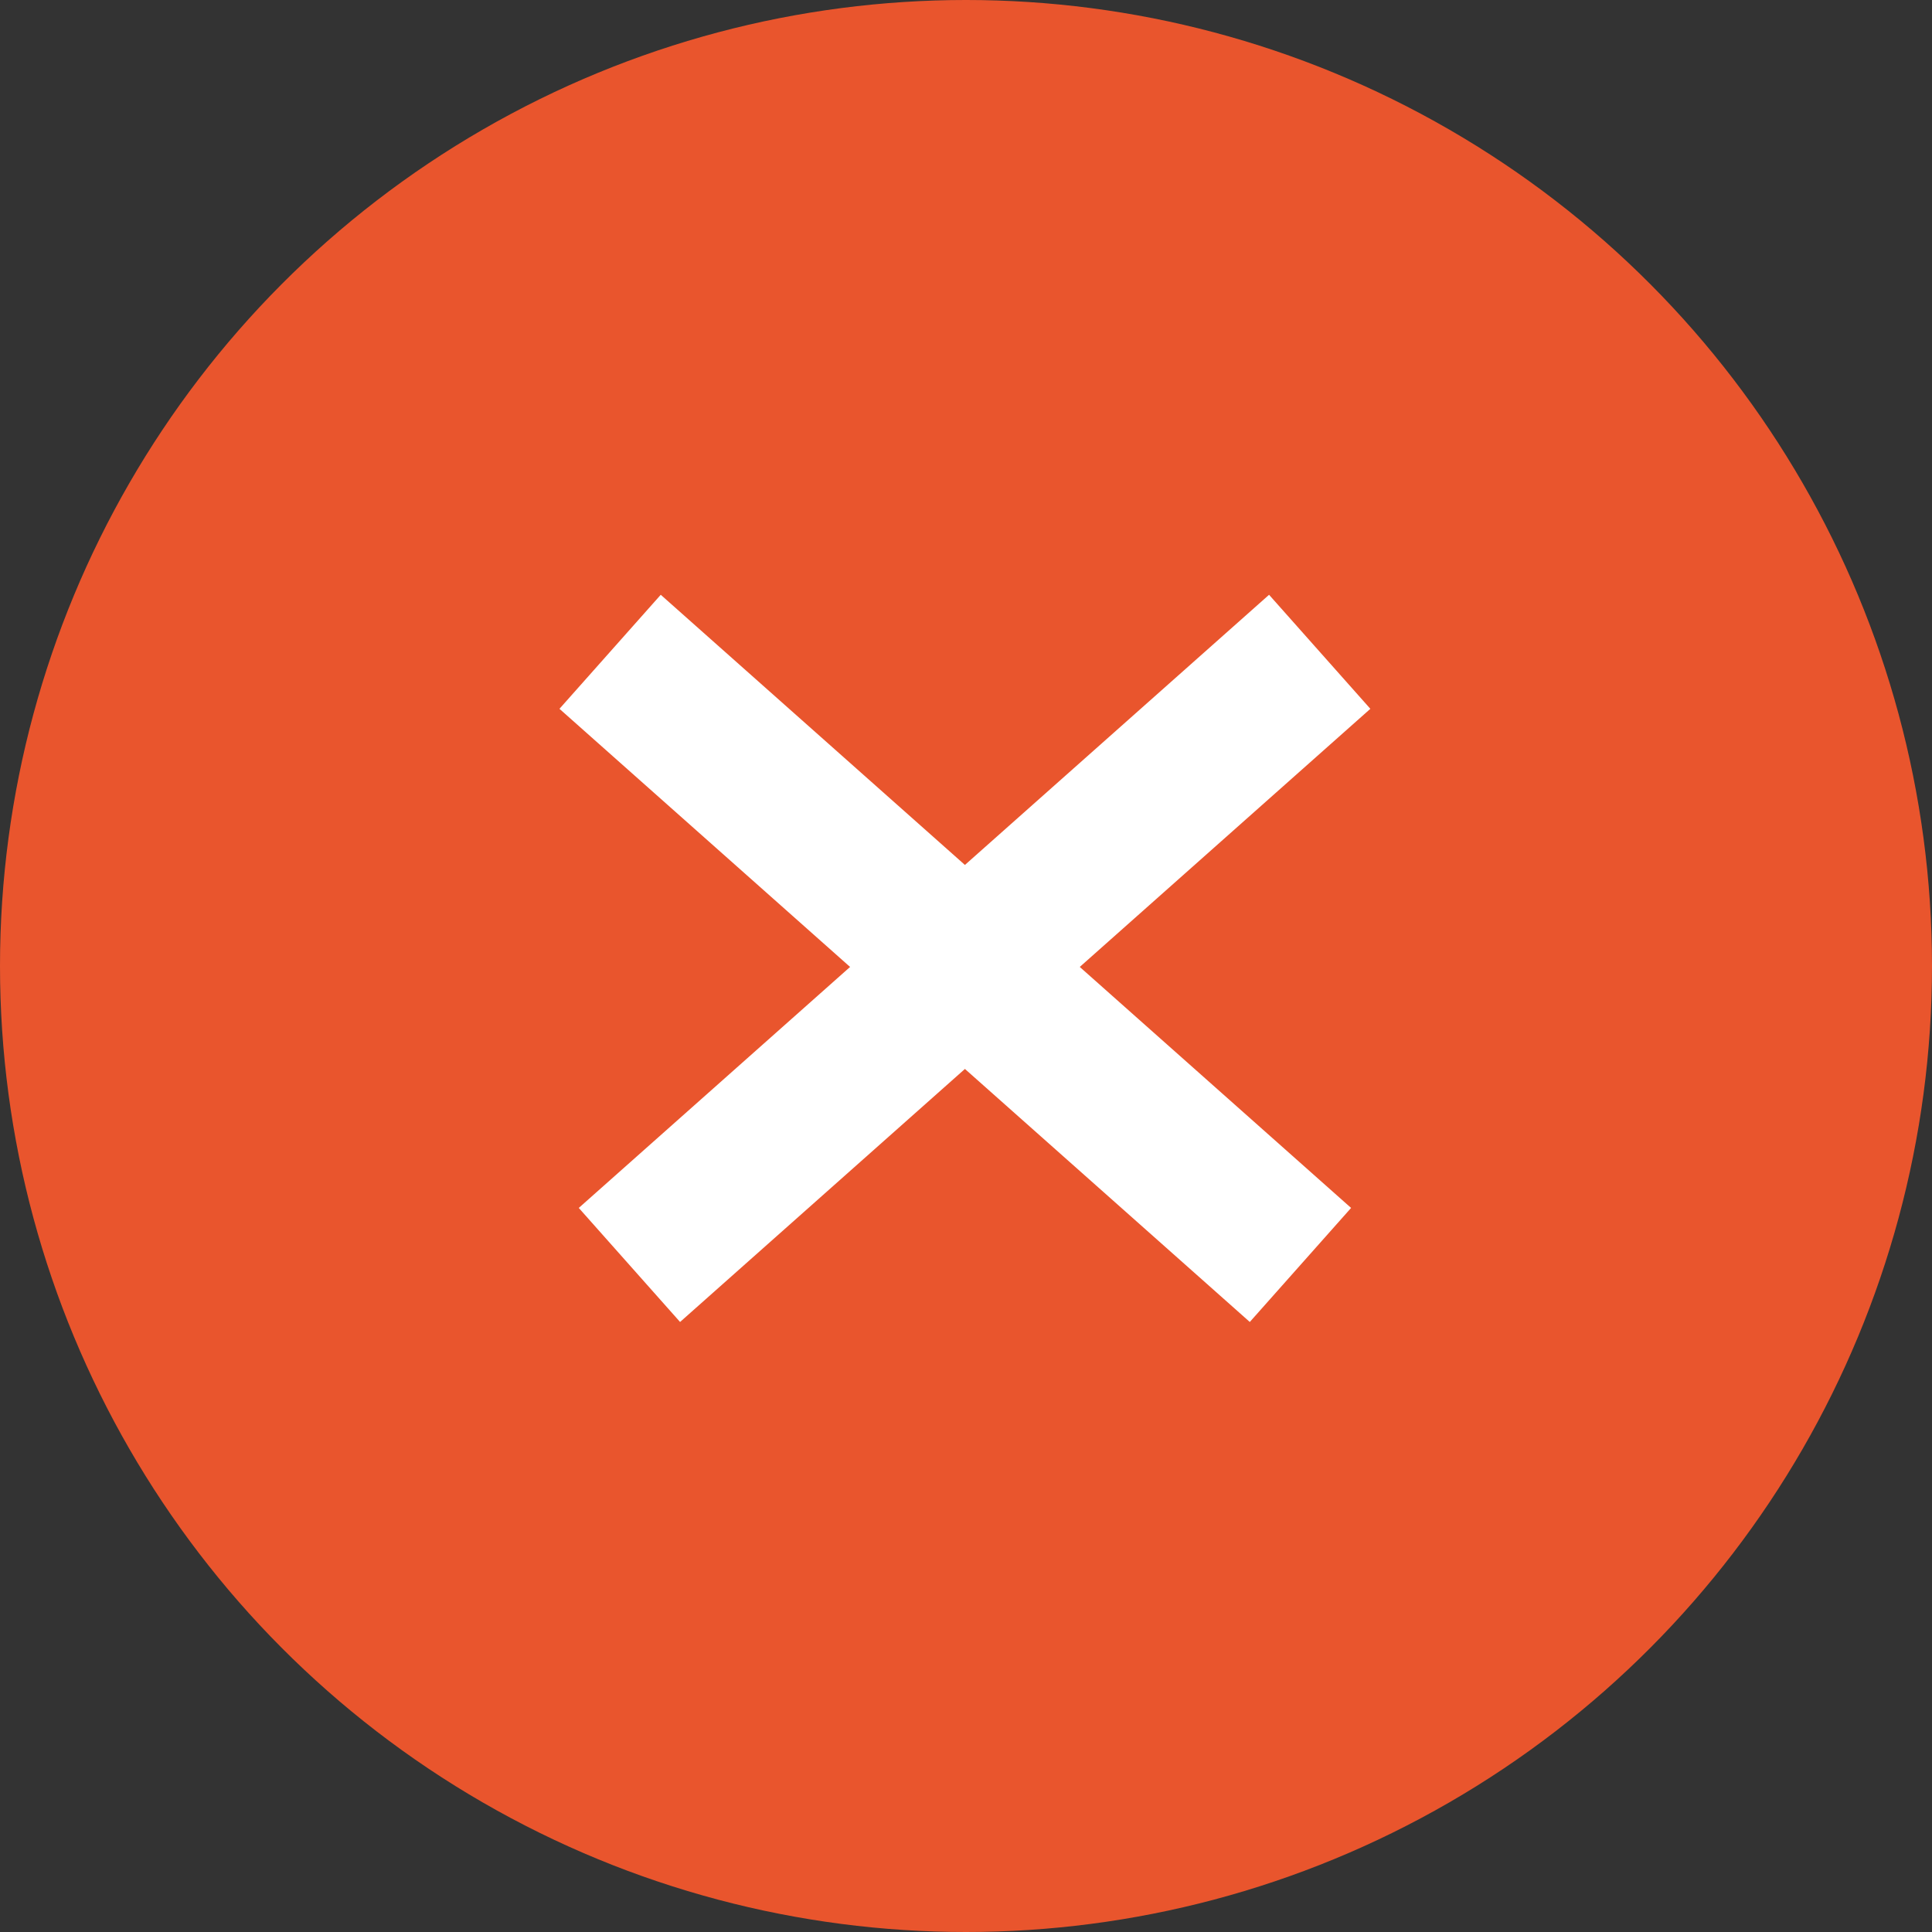 <svg width="38" height="38" viewBox="0 0 38 38" fill="none" xmlns="http://www.w3.org/2000/svg">
<rect x="0" y="0" width="38" height="38" fill="#333333" stroke="none"/>
<circle cx="19" cy="19" r="19" fill="#E9552D"/>
<path d="M12.38 24.88L25.957 12.82" stroke="white" stroke-width="3"/>
<path d="M25.578 24.88L12 12.82" stroke="white" stroke-width="3"/>
</svg>
